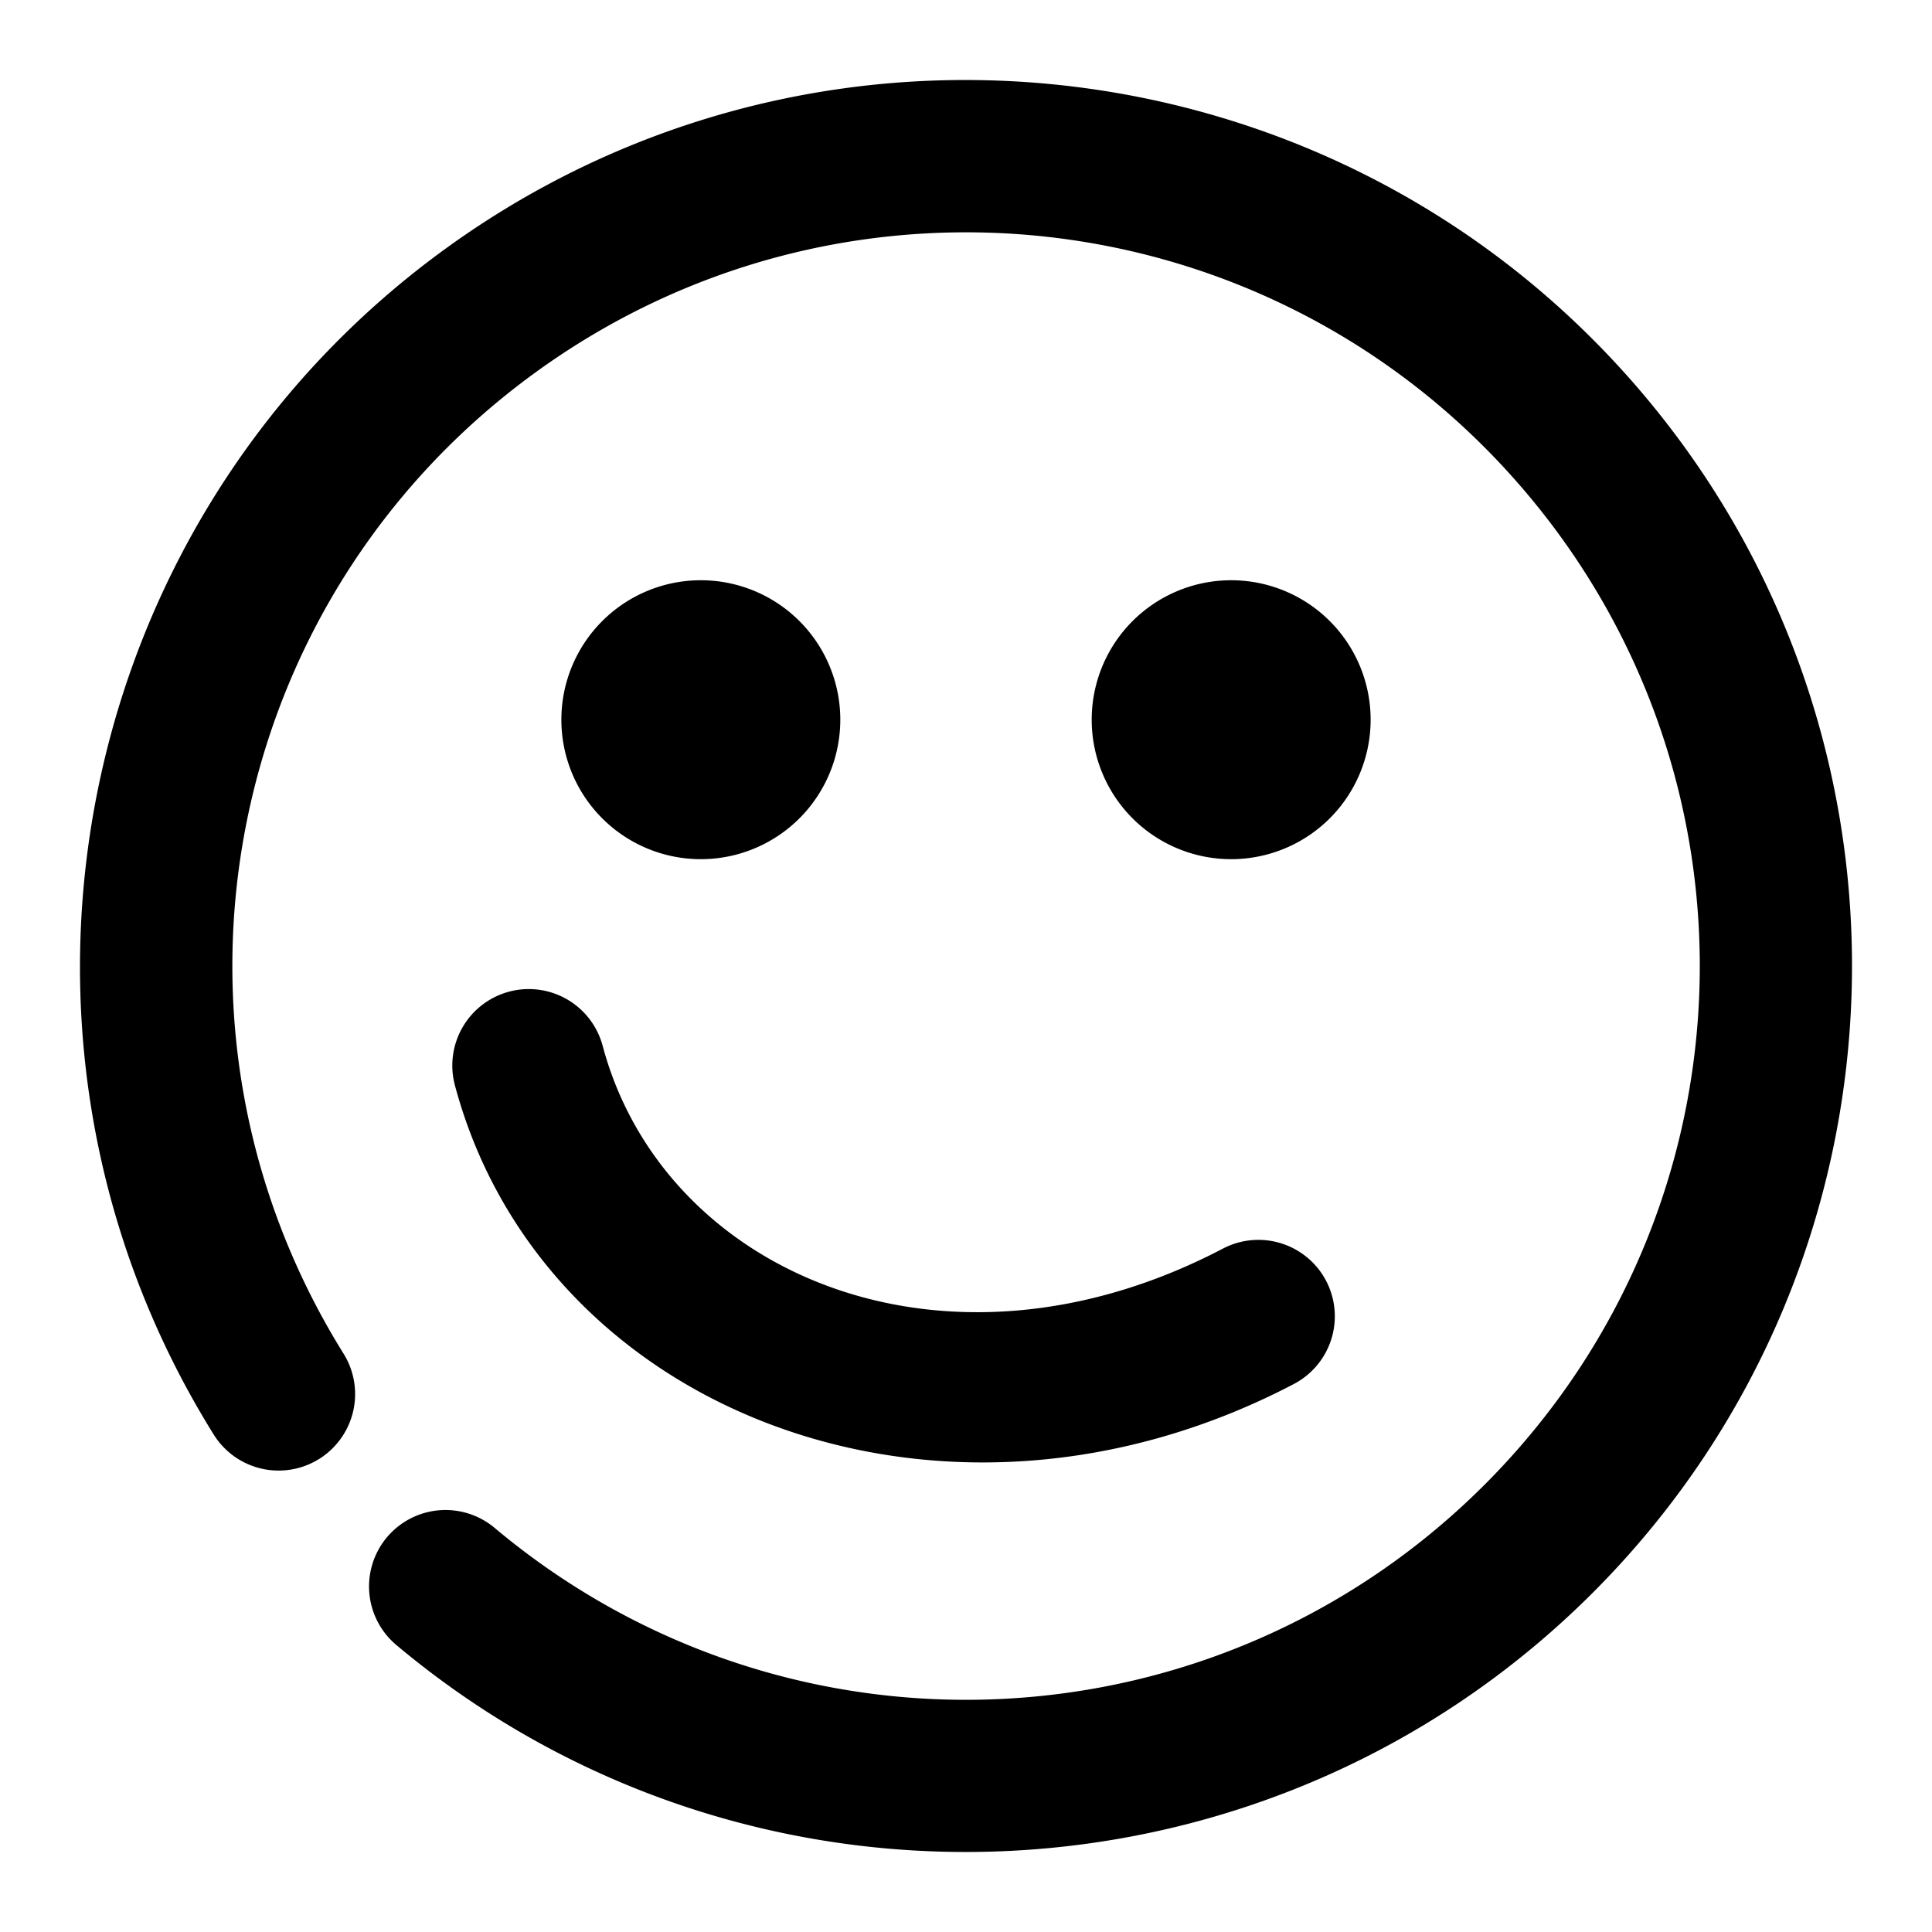 <svg xmlns="http://www.w3.org/2000/svg" width="48" height="48">
	<path d="M 24.41,1.992 C 19.713,1.901 14.962,3.305 10.924,6.285 9.77,7.136 8.724,8.08 7.785,9.101 1.217,16.249 0.003,27.12 5.309,35.64 a 1.9,1.9 85.382 0 0 2.617,0.609 1.9,1.9 85.382 0 0 0.609,-2.619 C 3.502,25.547 5.52,14.997 13.182,9.342 c 7.662,-5.656 18.338,-4.475 24.58,2.717 6.242,7.192 5.908,17.929 -0.77,24.719 -6.677,6.79 -17.408,7.303 -24.703,1.182 a 1.9,1.9 85.382 0 0 -2.676,0.234 1.9,1.9 85.382 0 0 0.234,2.676 C 18.635,48.242 31.658,47.619 39.701,39.441 47.744,31.263 48.15,18.231 40.631,9.568 36.402,4.695 30.45,2.109 24.41,1.992 Z M 17.412,14.416 a 3.465,3.465 0 0 0 -3.465,3.465 3.465,3.465 0 0 0 3.465,3.465 3.465,3.465 0 0 0 3.465,-3.465 3.465,3.465 0 0 0 -3.465,-3.465 z m 13.176,0 a 3.465,3.465 0 0 0 -3.465,3.465 3.465,3.465 0 0 0 3.465,3.465 3.465,3.465 0 0 0 3.465,-3.465 3.465,3.465 0 0 0 -3.465,-3.465 z M 13.076,24.574 a 1.9,1.9 0 0 0 -0.43,0.064 1.9,1.9 0 0 0 -1.344,2.326 c 2.174,8.133 12.126,11.986 20.842,7.422 a 1.9,1.9 0 0 0 0.803,-2.564 1.9,1.9 0 0 0 -2.564,-0.801 C 23.439,34.658 16.478,31.616 14.973,25.984 a 1.9,1.9 0 0 0 -1.781,-1.41 1.9,1.9 0 0 0 -0.115,0 z" fill="#000000"/>
</svg>
